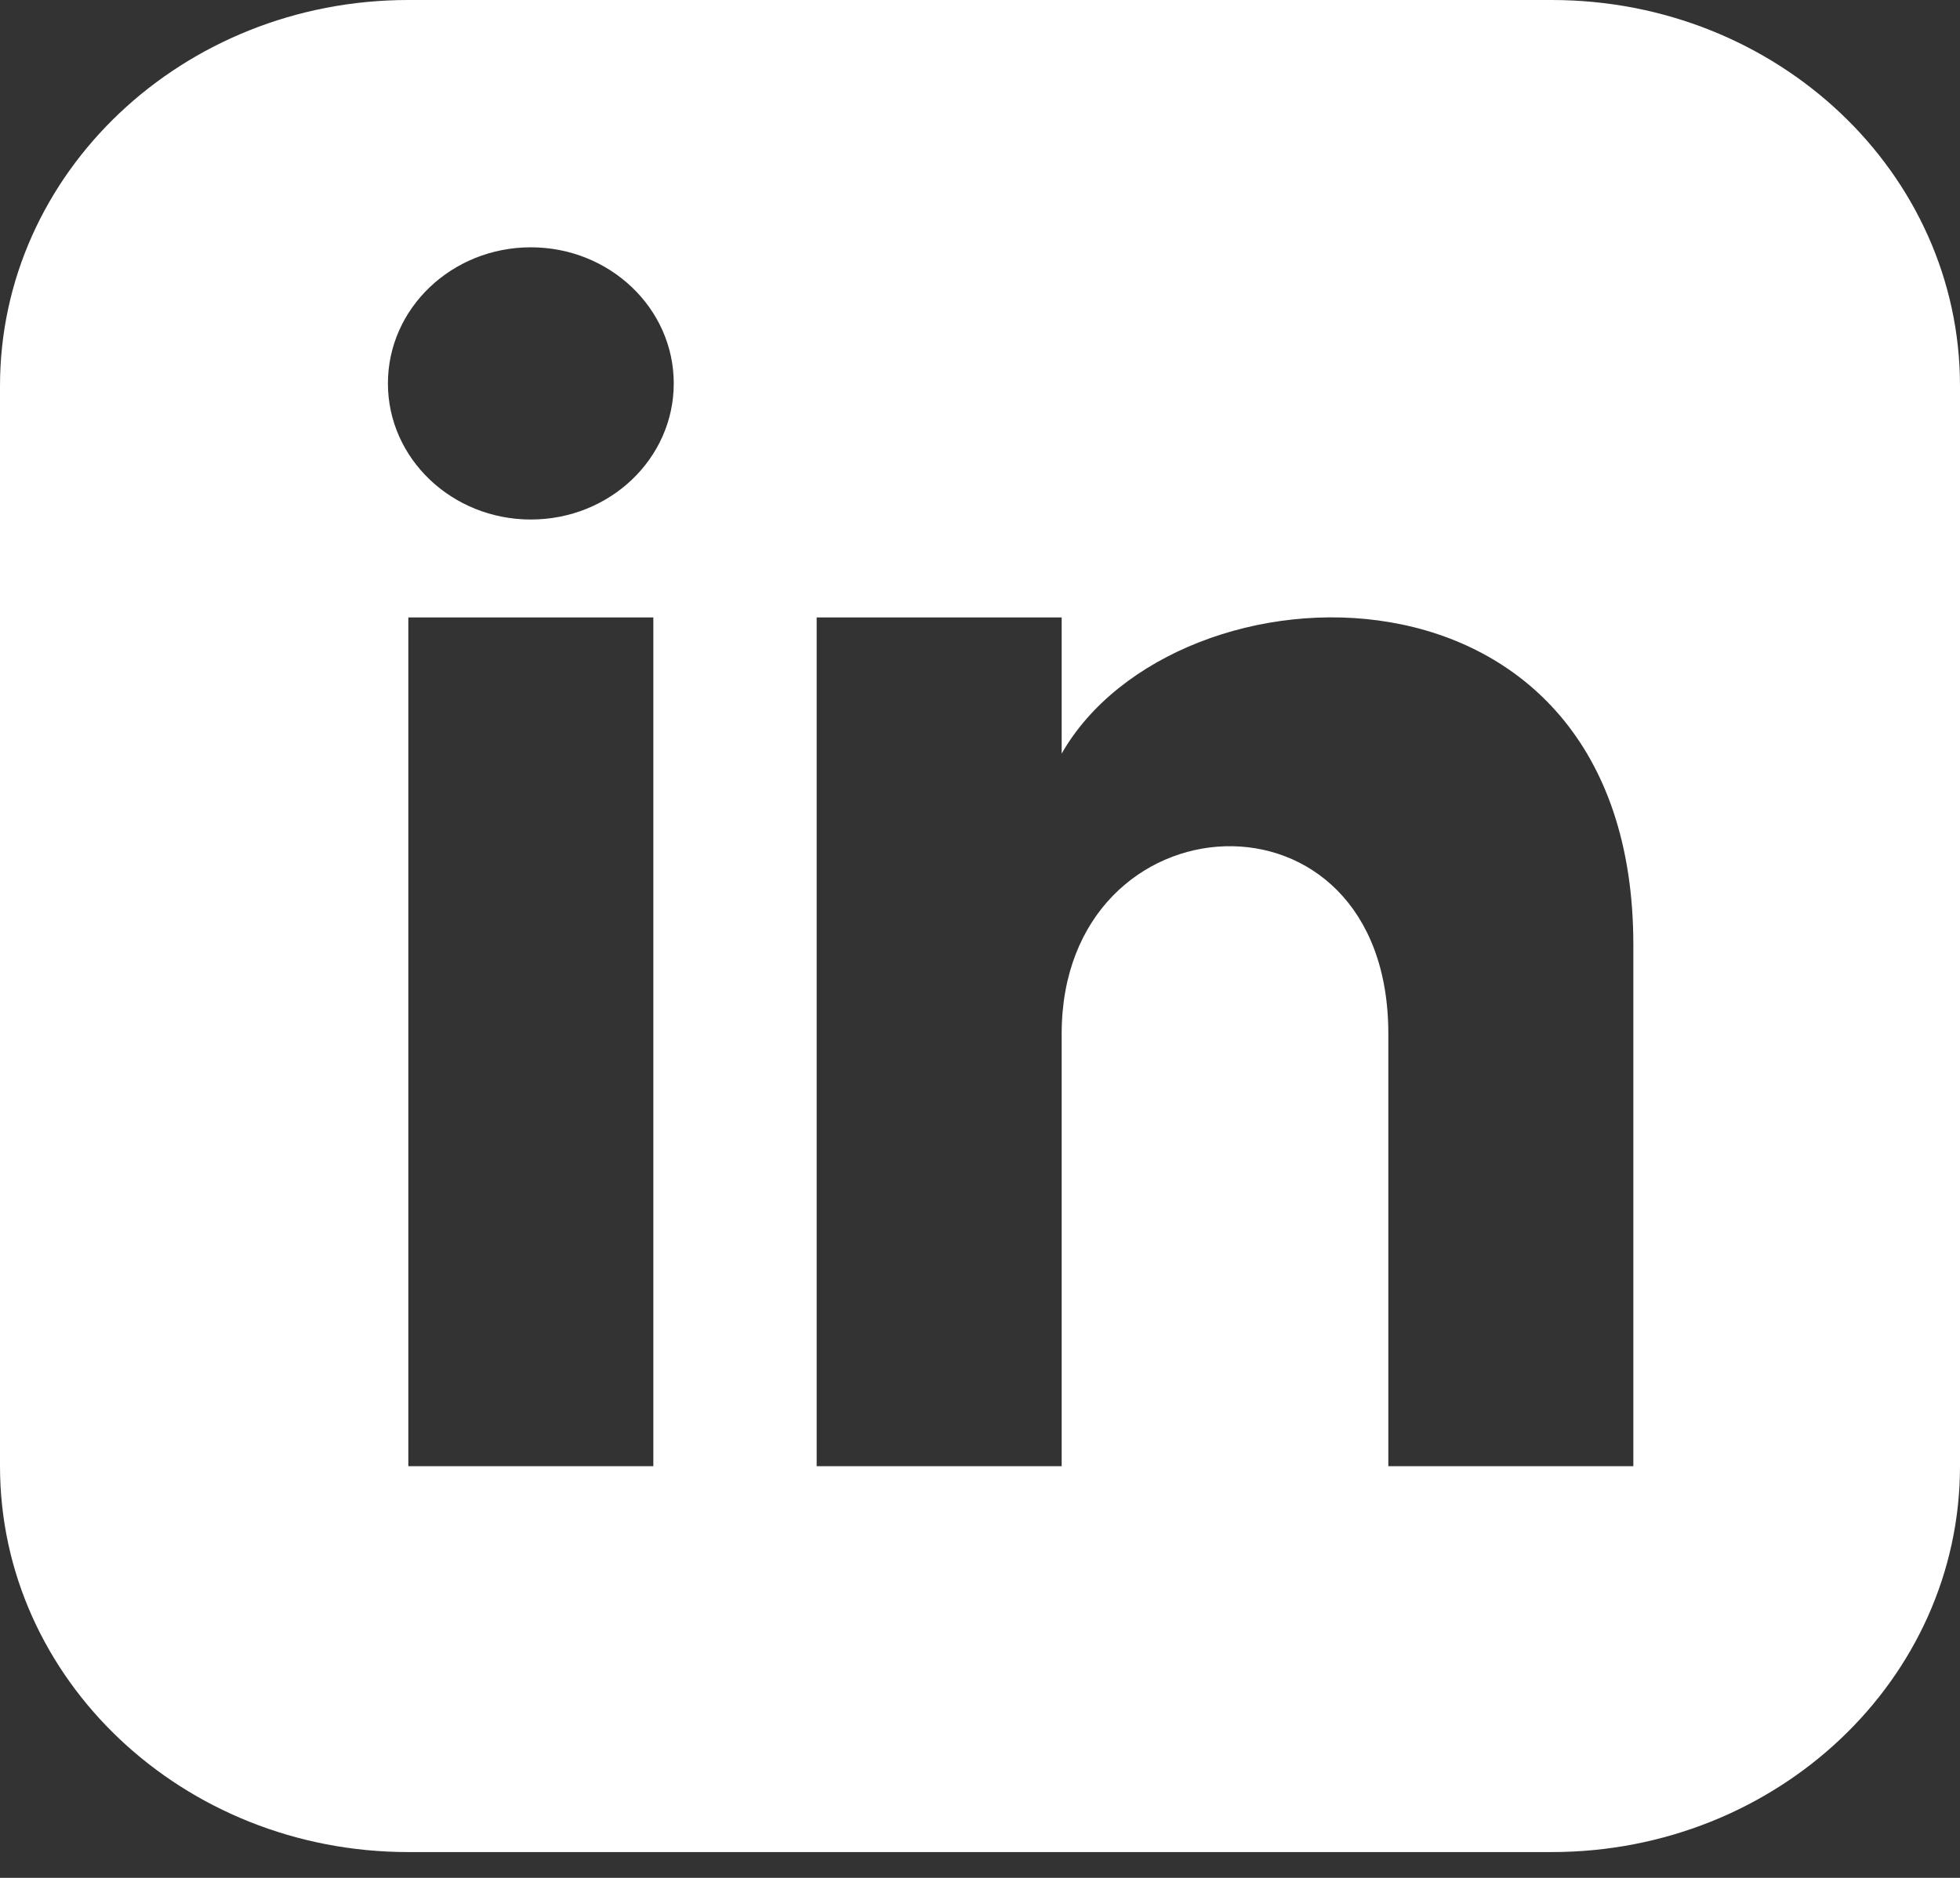 <svg fill="none" height="23" viewBox="0 0 24 23" width="24" xmlns="http://www.w3.org/2000/svg" xmlns:xlink="http://www.w3.org/1999/xlink"><rect x="0" y="0" width="24" height="23" fill="#333333" stroke="none"/><clipPath id="a"><path d="m0 0h24v22.683h-24z"/></clipPath><g clip-path="url(#a)"><path d="m19 0h-14c-2.761 0-5 2.116-5 4.726v13.232c0 2.61 2.239 4.726 5 4.726h14c2.762 0 5-2.116 5-4.726v-13.232c0-2.61-2.238-4.726-5-4.726zm-11 17.958h-3v-10.396h3zm-1.5-11.595c-.966 0-1.75-.747-1.75-1.667 0-.921.784-1.667 1.75-1.667s1.75.747 1.75 1.667c0 .921-.783 1.667-1.75 1.667zm13.5 11.595h-3v-5.296c0-3.183-4-2.942-4 0v5.296h-3v-10.396h3v1.668c1.396-2.444 7-2.625 7 2.34z" fill="#fff"/></g></svg>